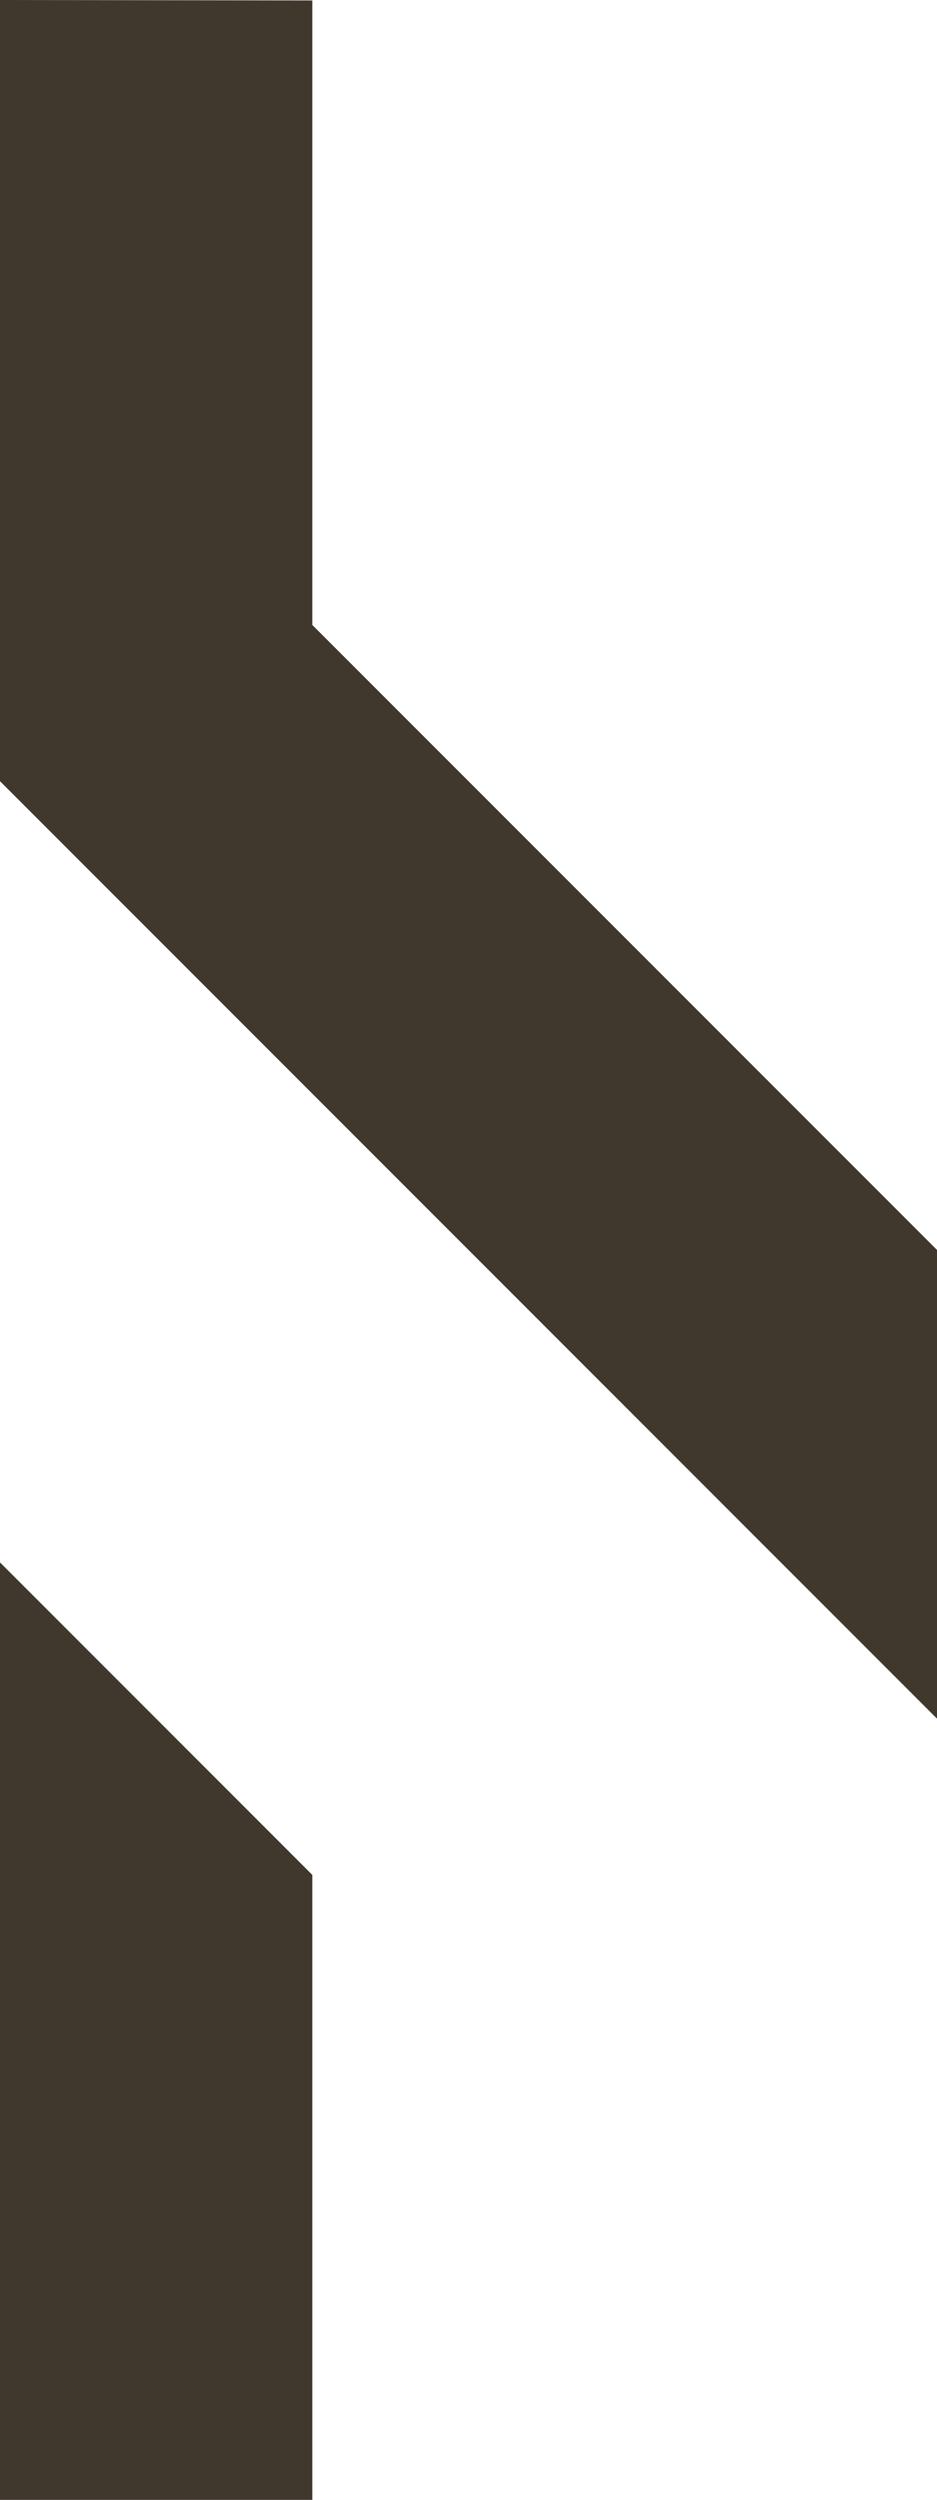 <svg width="6" height="16" viewBox="0 0 6 16" fill="none" xmlns="http://www.w3.org/2000/svg">
  <g id="vector">
    <path d="M6 8L2 4V0.003L0 0V5L6 11V8Z" fill="#40382C"/>
    <path d="M2 12L0 10V16H2V12Z" fill="#40382C"/>
  </g>
</svg>

